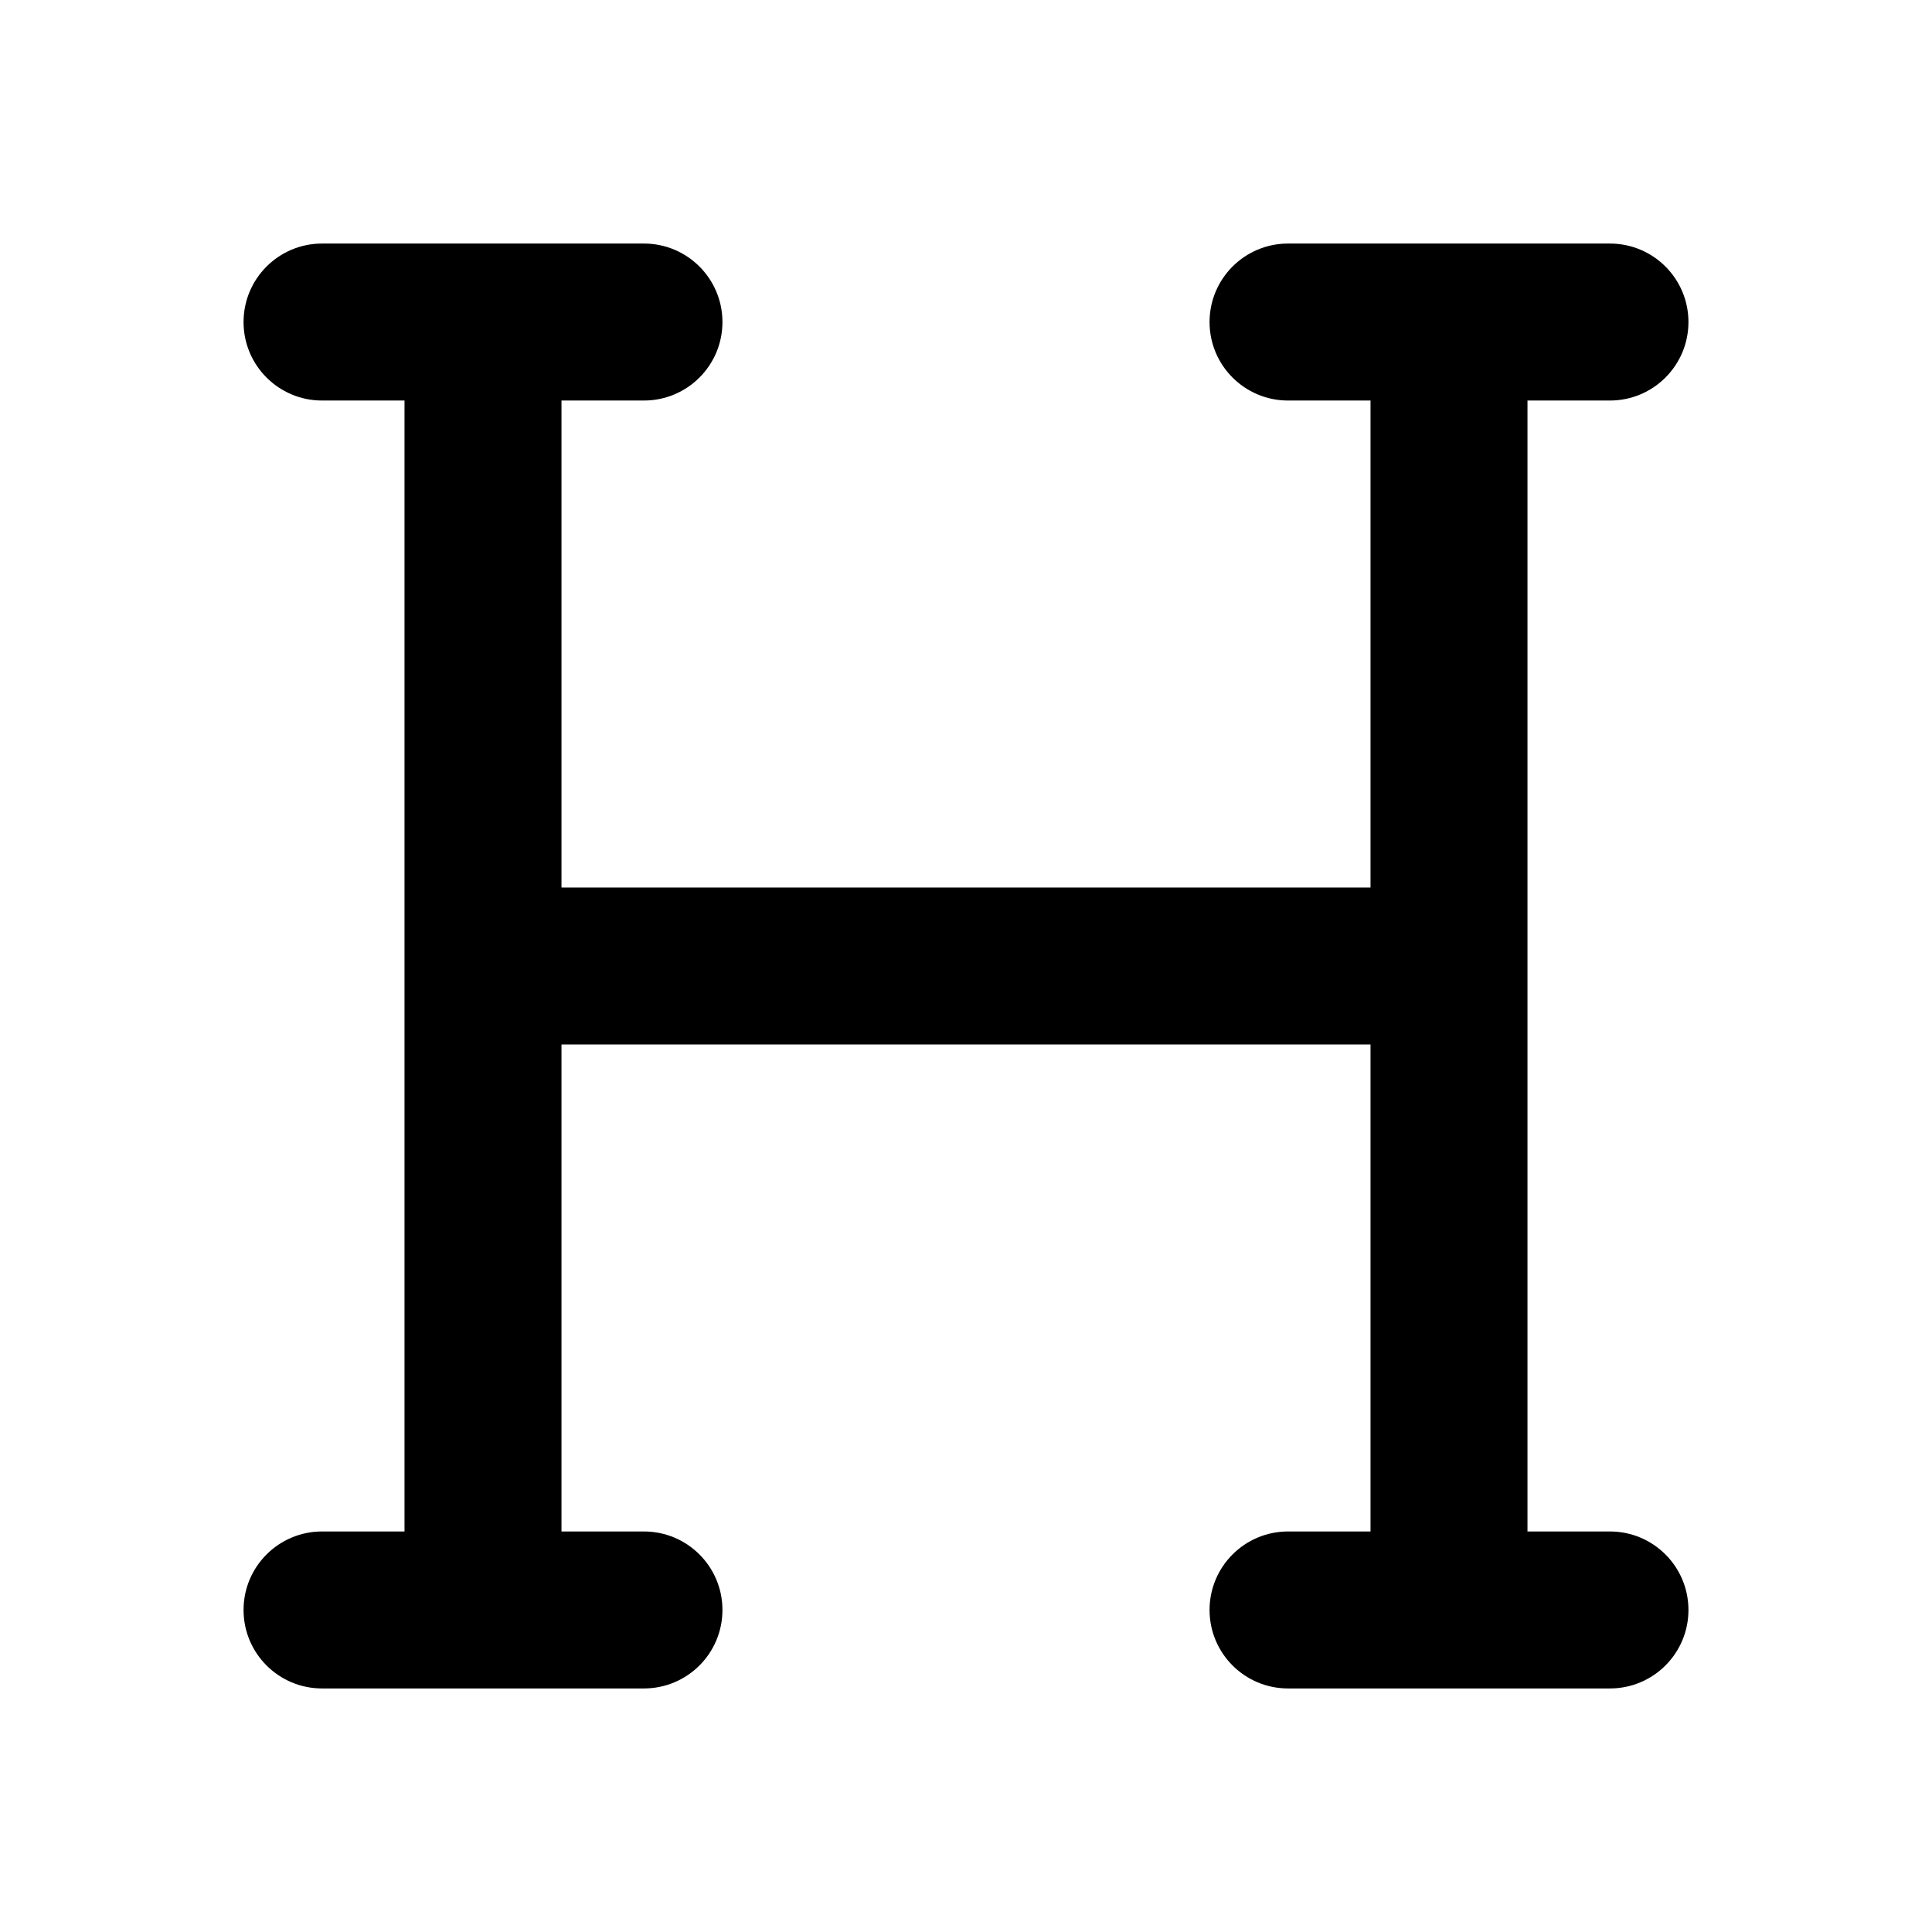 <svg width="16" height="16" viewBox="0 0 16 16" xmlns="http://www.w3.org/2000/svg">
<path fill-rule="evenodd" clip-rule="evenodd" d="M2.017 2.667C2.017 2.308 2.308 2.017 2.667 2.017H5.333C5.692 2.017 5.983 2.308 5.983 2.667C5.983 3.026 5.692 3.317 5.333 3.317H4.65V7.35L11.35 7.35V3.317H10.667C10.308 3.317 10.017 3.026 10.017 2.667C10.017 2.308 10.308 2.017 10.667 2.017H13.333C13.692 2.017 13.983 2.308 13.983 2.667C13.983 3.026 13.692 3.317 13.333 3.317H12.65V12.683H13.333C13.692 12.683 13.983 12.974 13.983 13.333C13.983 13.692 13.692 13.983 13.333 13.983H10.667C10.308 13.983 10.017 13.692 10.017 13.333C10.017 12.974 10.308 12.683 10.667 12.683H11.35V8.65L4.65 8.65V12.683H5.333C5.692 12.683 5.983 12.974 5.983 13.333C5.983 13.692 5.692 13.983 5.333 13.983H2.667C2.308 13.983 2.017 13.692 2.017 13.333C2.017 12.974 2.308 12.683 2.667 12.683H3.35V3.317H2.667C2.308 3.317 2.017 3.026 2.017 2.667Z" />
</svg>
